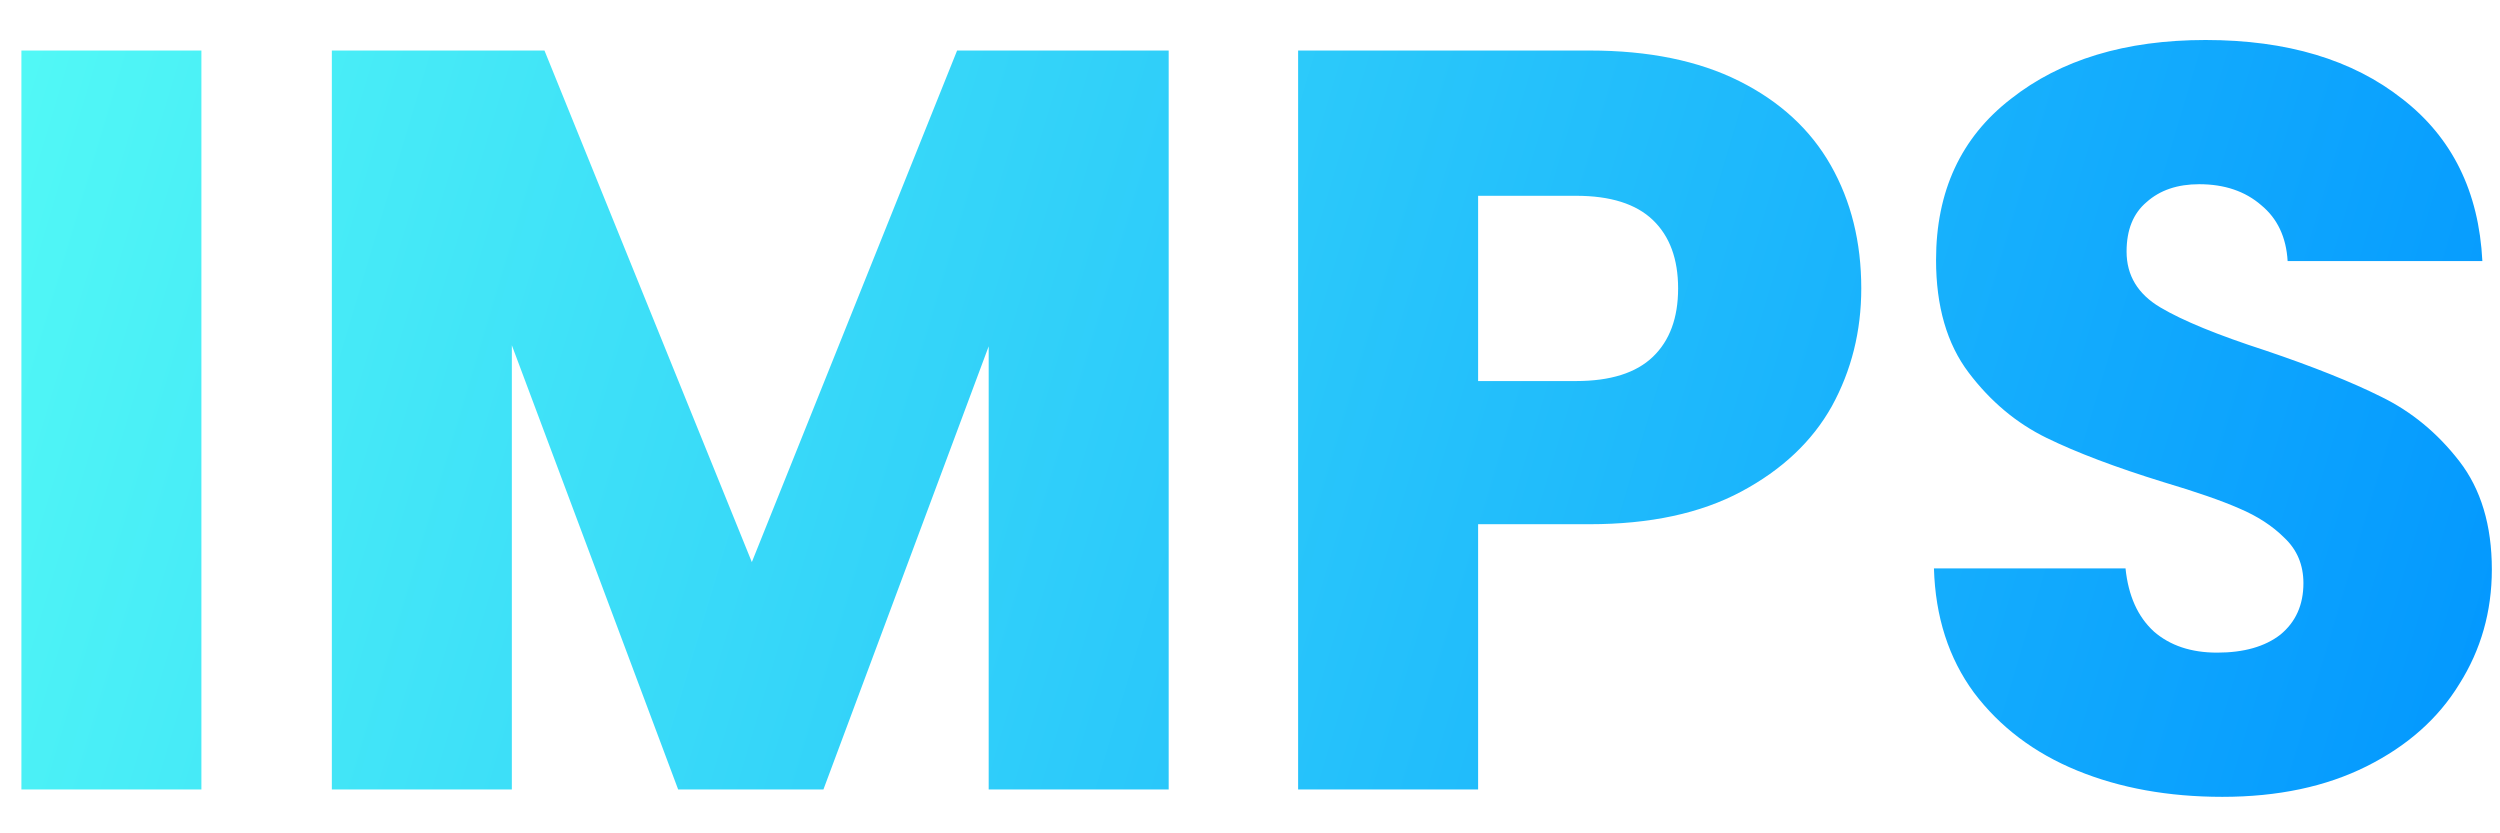 <svg width="57" height="19" viewBox="0 0 57 19" fill="none" xmlns="http://www.w3.org/2000/svg">
<path d="M4.592 1.152V18H0.488V1.152H4.592ZM26.646 1.152V18H22.542V7.896L18.774 18H15.462L11.67 7.872V18H7.566V1.152H12.414L17.142 12.816L21.822 1.152H26.646ZM42.437 6.576C42.437 7.552 42.213 8.448 41.765 9.264C41.317 10.064 40.629 10.712 39.701 11.208C38.773 11.704 37.621 11.952 36.245 11.952H33.701V18H29.597V1.152H36.245C37.589 1.152 38.725 1.384 39.653 1.848C40.581 2.312 41.277 2.952 41.741 3.768C42.205 4.584 42.437 5.52 42.437 6.576ZM35.933 8.688C36.717 8.688 37.301 8.504 37.685 8.136C38.069 7.768 38.261 7.248 38.261 6.576C38.261 5.904 38.069 5.384 37.685 5.016C37.301 4.648 36.717 4.464 35.933 4.464H33.701V8.688H35.933ZM50.67 18.168C49.438 18.168 48.334 17.968 47.358 17.568C46.382 17.168 45.598 16.576 45.006 15.792C44.43 15.008 44.126 14.064 44.094 12.96H48.462C48.526 13.584 48.742 14.064 49.11 14.4C49.478 14.72 49.958 14.88 50.55 14.88C51.158 14.88 51.638 14.744 51.99 14.472C52.342 14.184 52.518 13.792 52.518 13.296C52.518 12.88 52.374 12.536 52.086 12.264C51.814 11.992 51.47 11.768 51.054 11.592C50.654 11.416 50.078 11.216 49.326 10.992C48.238 10.656 47.35 10.32 46.662 9.984C45.974 9.648 45.382 9.152 44.886 8.496C44.39 7.84 44.142 6.984 44.142 5.928C44.142 4.36 44.71 3.136 45.846 2.256C46.982 1.36 48.462 0.912 50.286 0.912C52.142 0.912 53.638 1.36 54.774 2.256C55.91 3.136 56.518 4.368 56.598 5.952H52.158C52.126 5.408 51.926 4.984 51.558 4.68C51.19 4.36 50.718 4.2 50.142 4.2C49.646 4.2 49.246 4.336 48.942 4.608C48.638 4.864 48.486 5.24 48.486 5.736C48.486 6.28 48.742 6.704 49.254 7.008C49.766 7.312 50.566 7.64 51.654 7.992C52.742 8.36 53.622 8.712 54.294 9.048C54.982 9.384 55.574 9.872 56.07 10.512C56.566 11.152 56.814 11.976 56.814 12.984C56.814 13.944 56.566 14.816 56.07 15.6C55.59 16.384 54.886 17.008 53.958 17.472C53.03 17.936 51.934 18.168 50.67 18.168Z" fill="url(#paint0_linear)"/>
<defs>
<linearGradient id="paint0_linear" x1="-1" y1="-8" x2="60.939" y2="10.458" gradientUnits="userSpaceOnUse">
<stop stop-color="#57FFF5"/>
<stop offset="1" stop-color="#0094FF"/>
</linearGradient>
</defs>
</svg>
